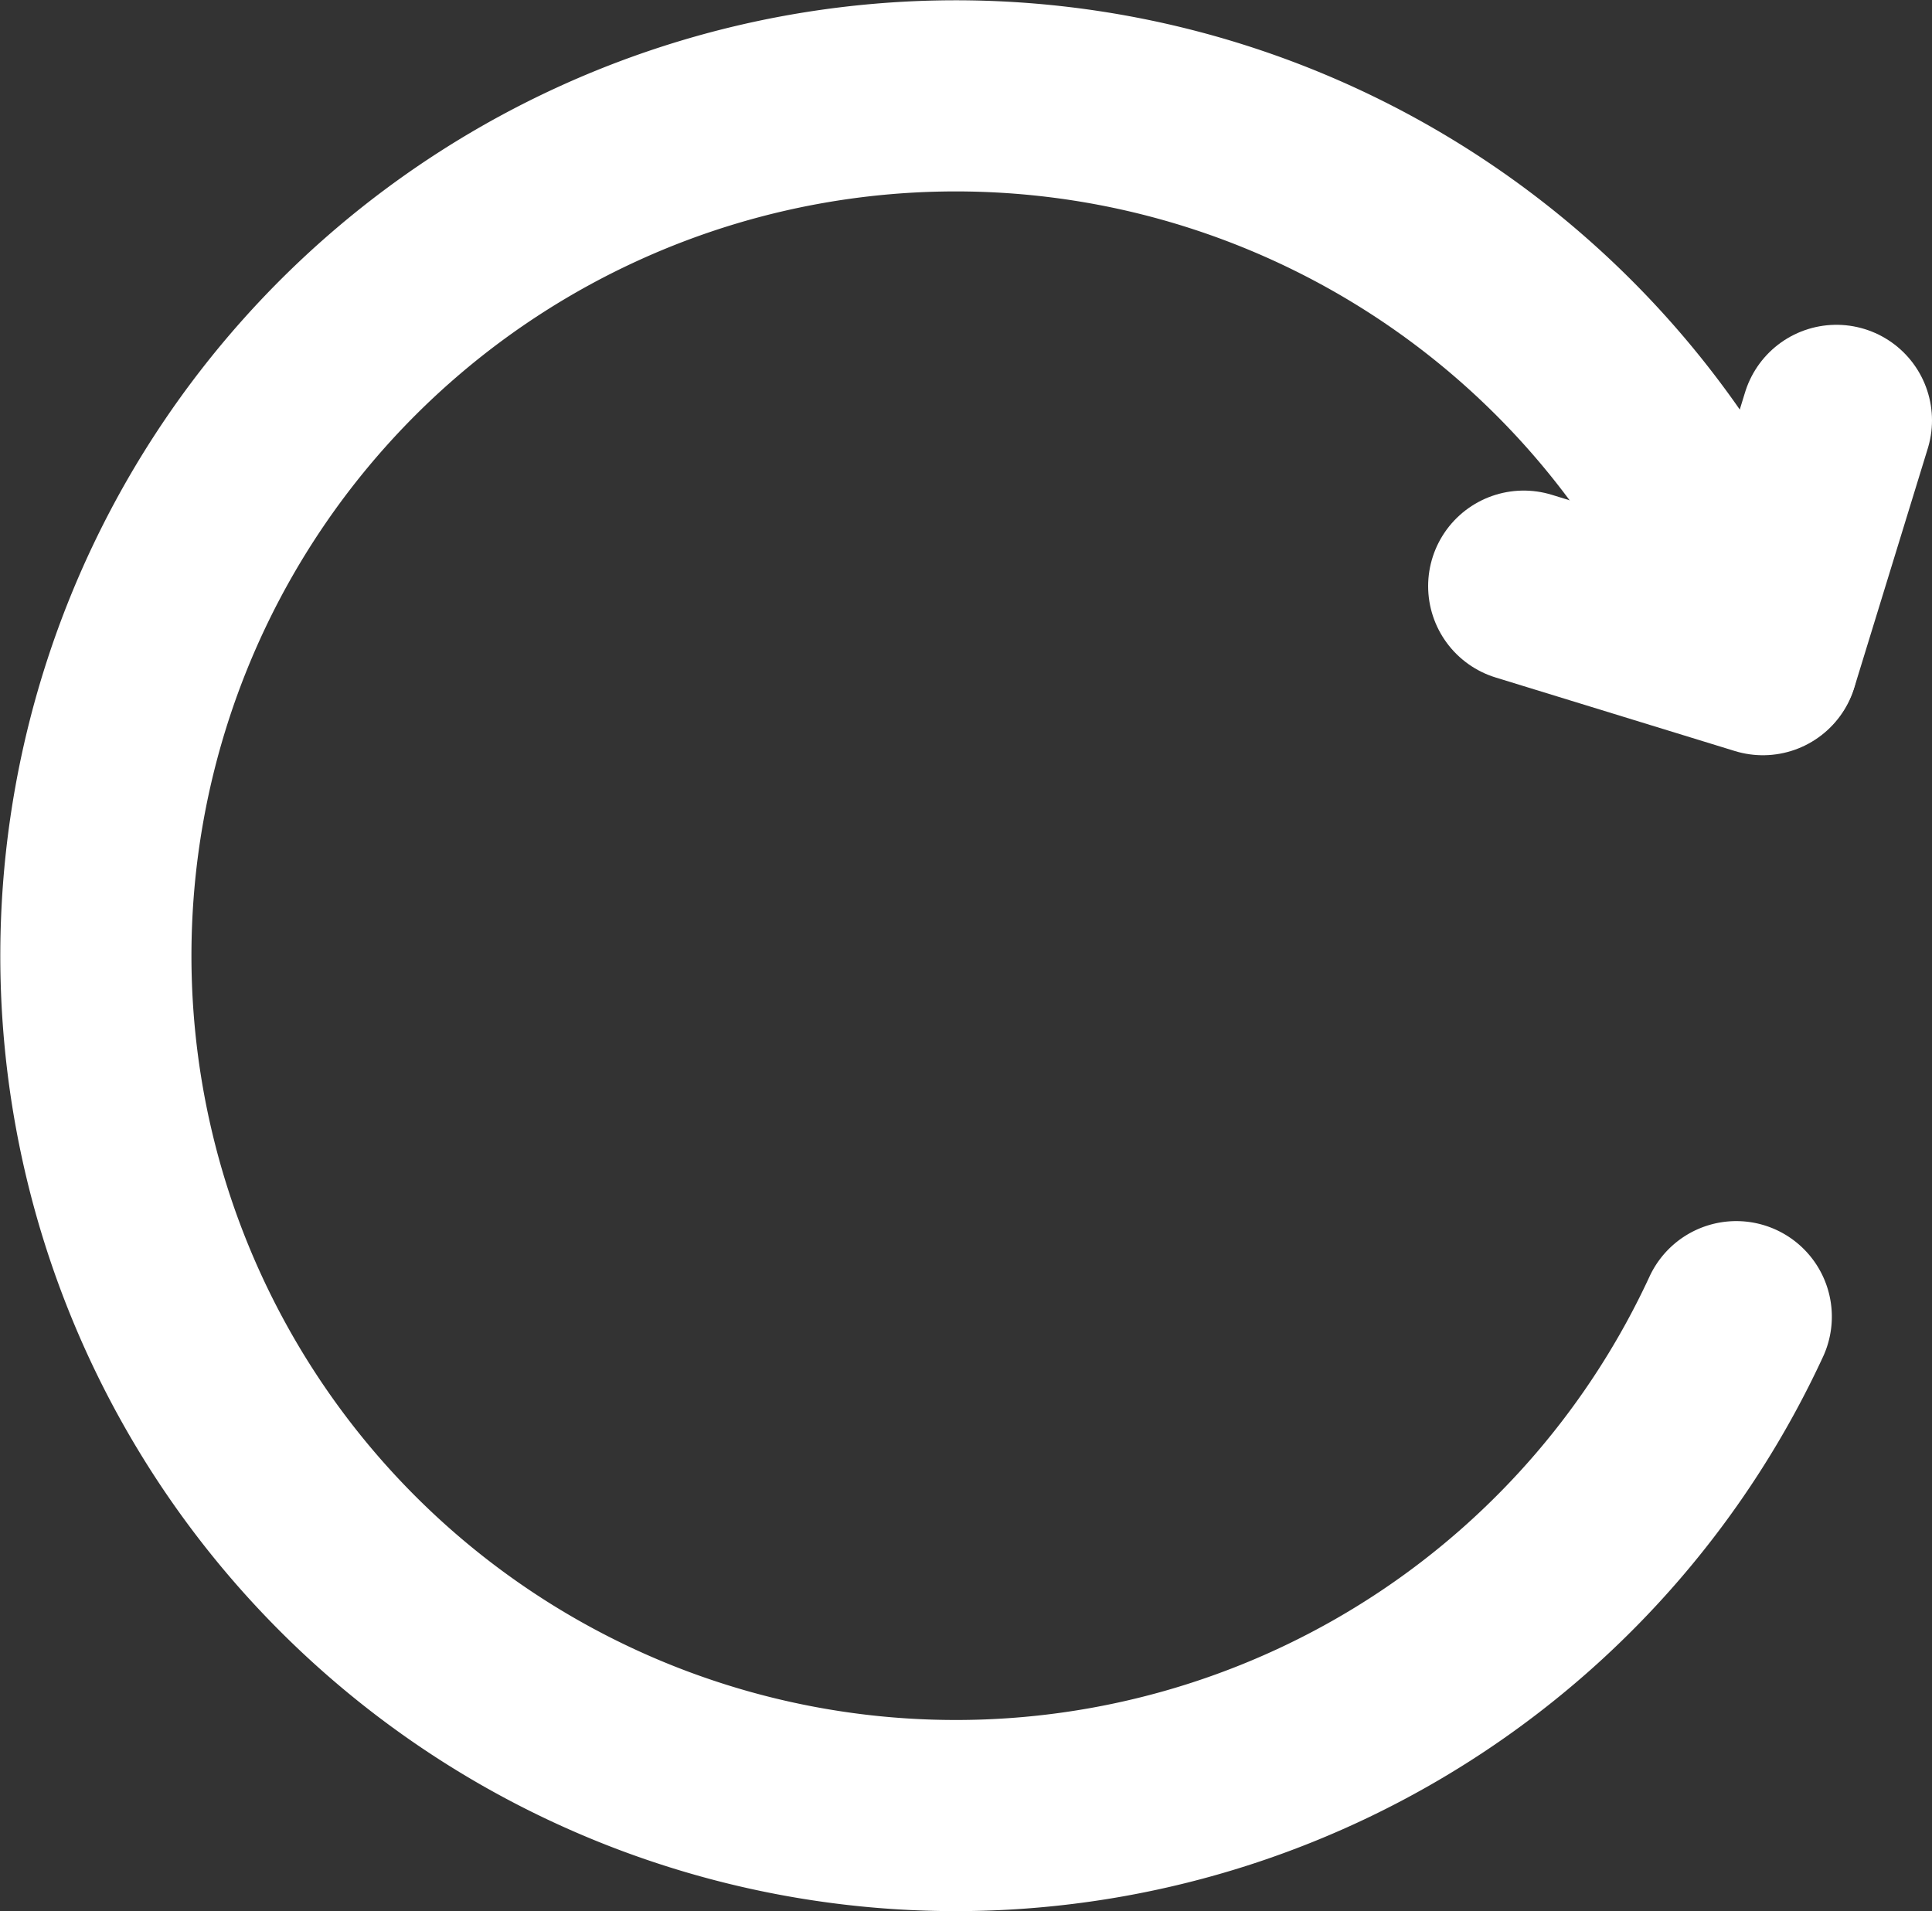 <svg xmlns="http://www.w3.org/2000/svg" width="15.161" height="15" viewBox="0 0 15.161 15">
    <rect x="0" y="0" width="15.161" height="15" fill="#333333" stroke="none"/>
    <defs>
        <clipPath id="anlm6hbkta">
            <path data-name="사각형 150" style="fill:none" d="M0 0h15.161v15H0z"/>
        </clipPath>
    </defs>
    <g data-name="그룹 79" style="clip-path:url(#anlm6hbkta)">
        <path data-name="패스 240" d="M13.834 5.172a6.748 6.748 0 1 0-.209 5.161" style="stroke:#fff;stroke-linecap:round;stroke-linejoin:round;stroke-width:1.5px;fill:none"/>
        <path data-name="패스 241" d="m11.957 4.6 1.877.577.577-1.878" style="stroke:#fff;stroke-linecap:round;stroke-linejoin:round;stroke-width:1.5px;fill:none"/>
    </g>
</svg>

